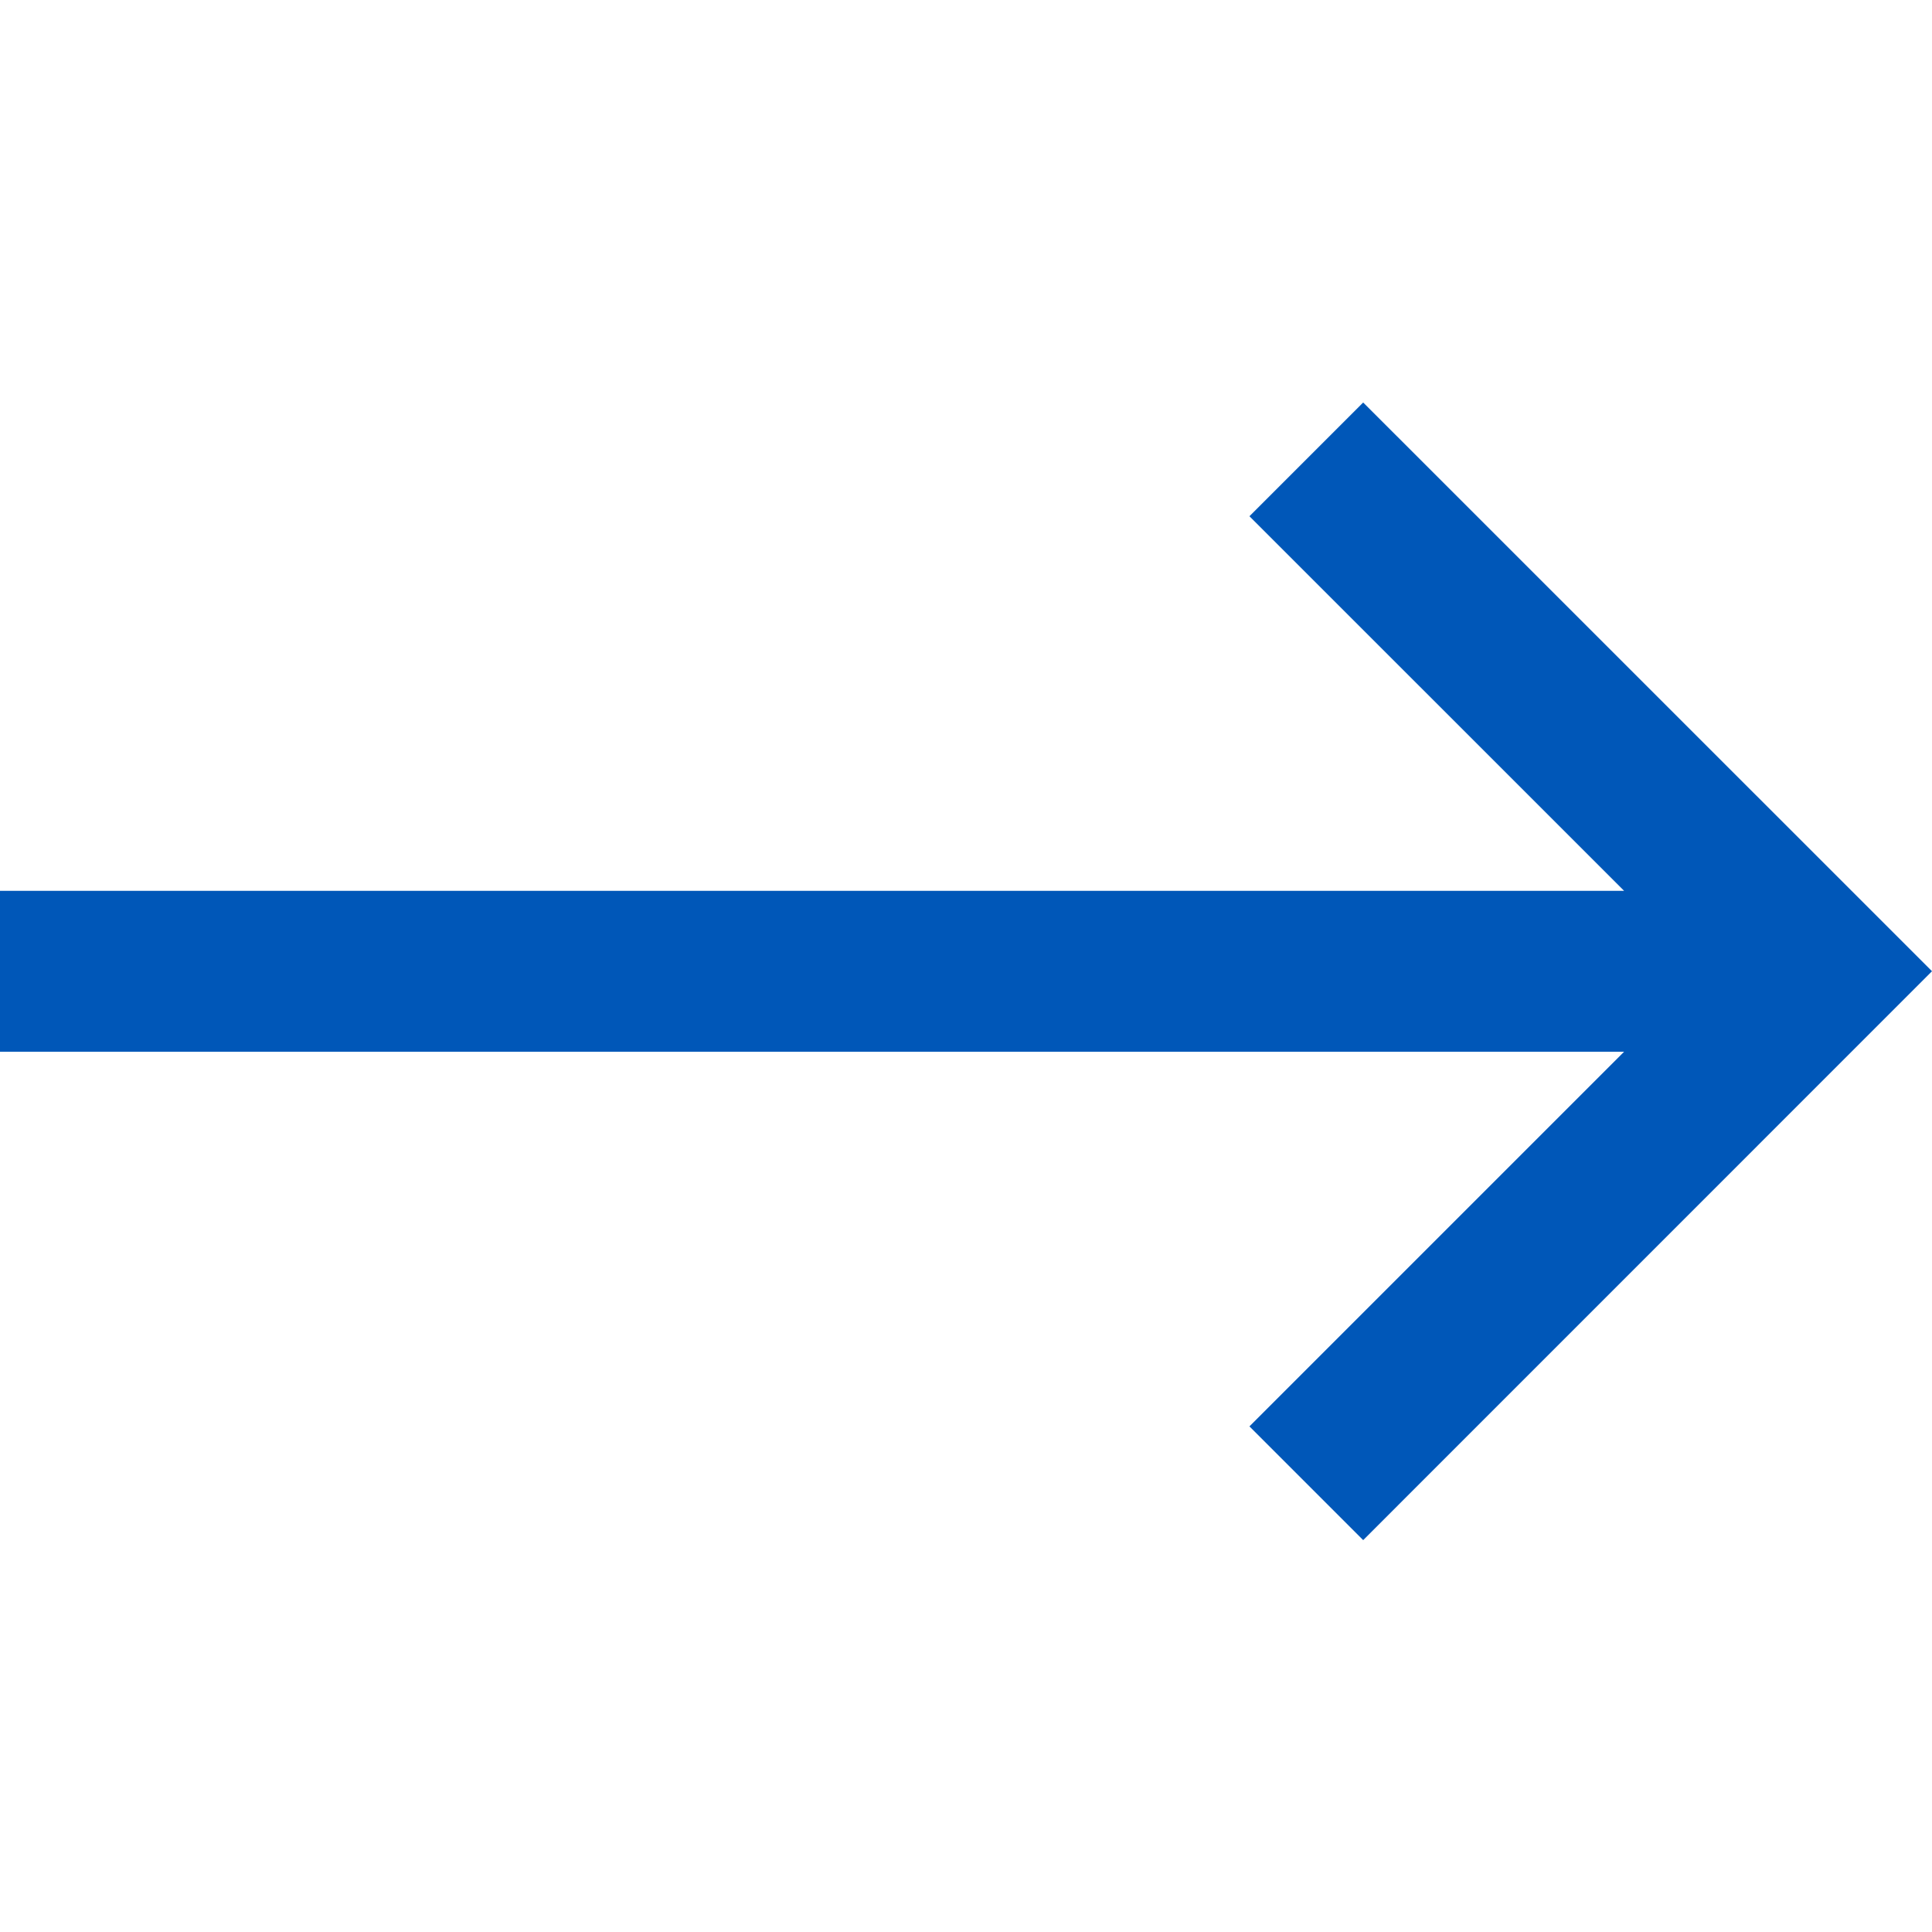 <svg xmlns="http://www.w3.org/2000/svg" width="24" height="24" viewBox="0 0 24 24">
    <g fill="none" fill-rule="evenodd">
        <g fill="#0057B8">
            <g>
                <g>
                    <path d="M8.479 12.719L3.825 8.065 24 8.065 24 6.066 3.825 6.066 8.479 1.413 7.066 0 0 7.065 7.066 14.132 8.479 12.719" transform="translate(0 5) matrix(-1 0 0 1 24 0)" />
                </g>
            </g>
        </g>
    </g>
</svg>
